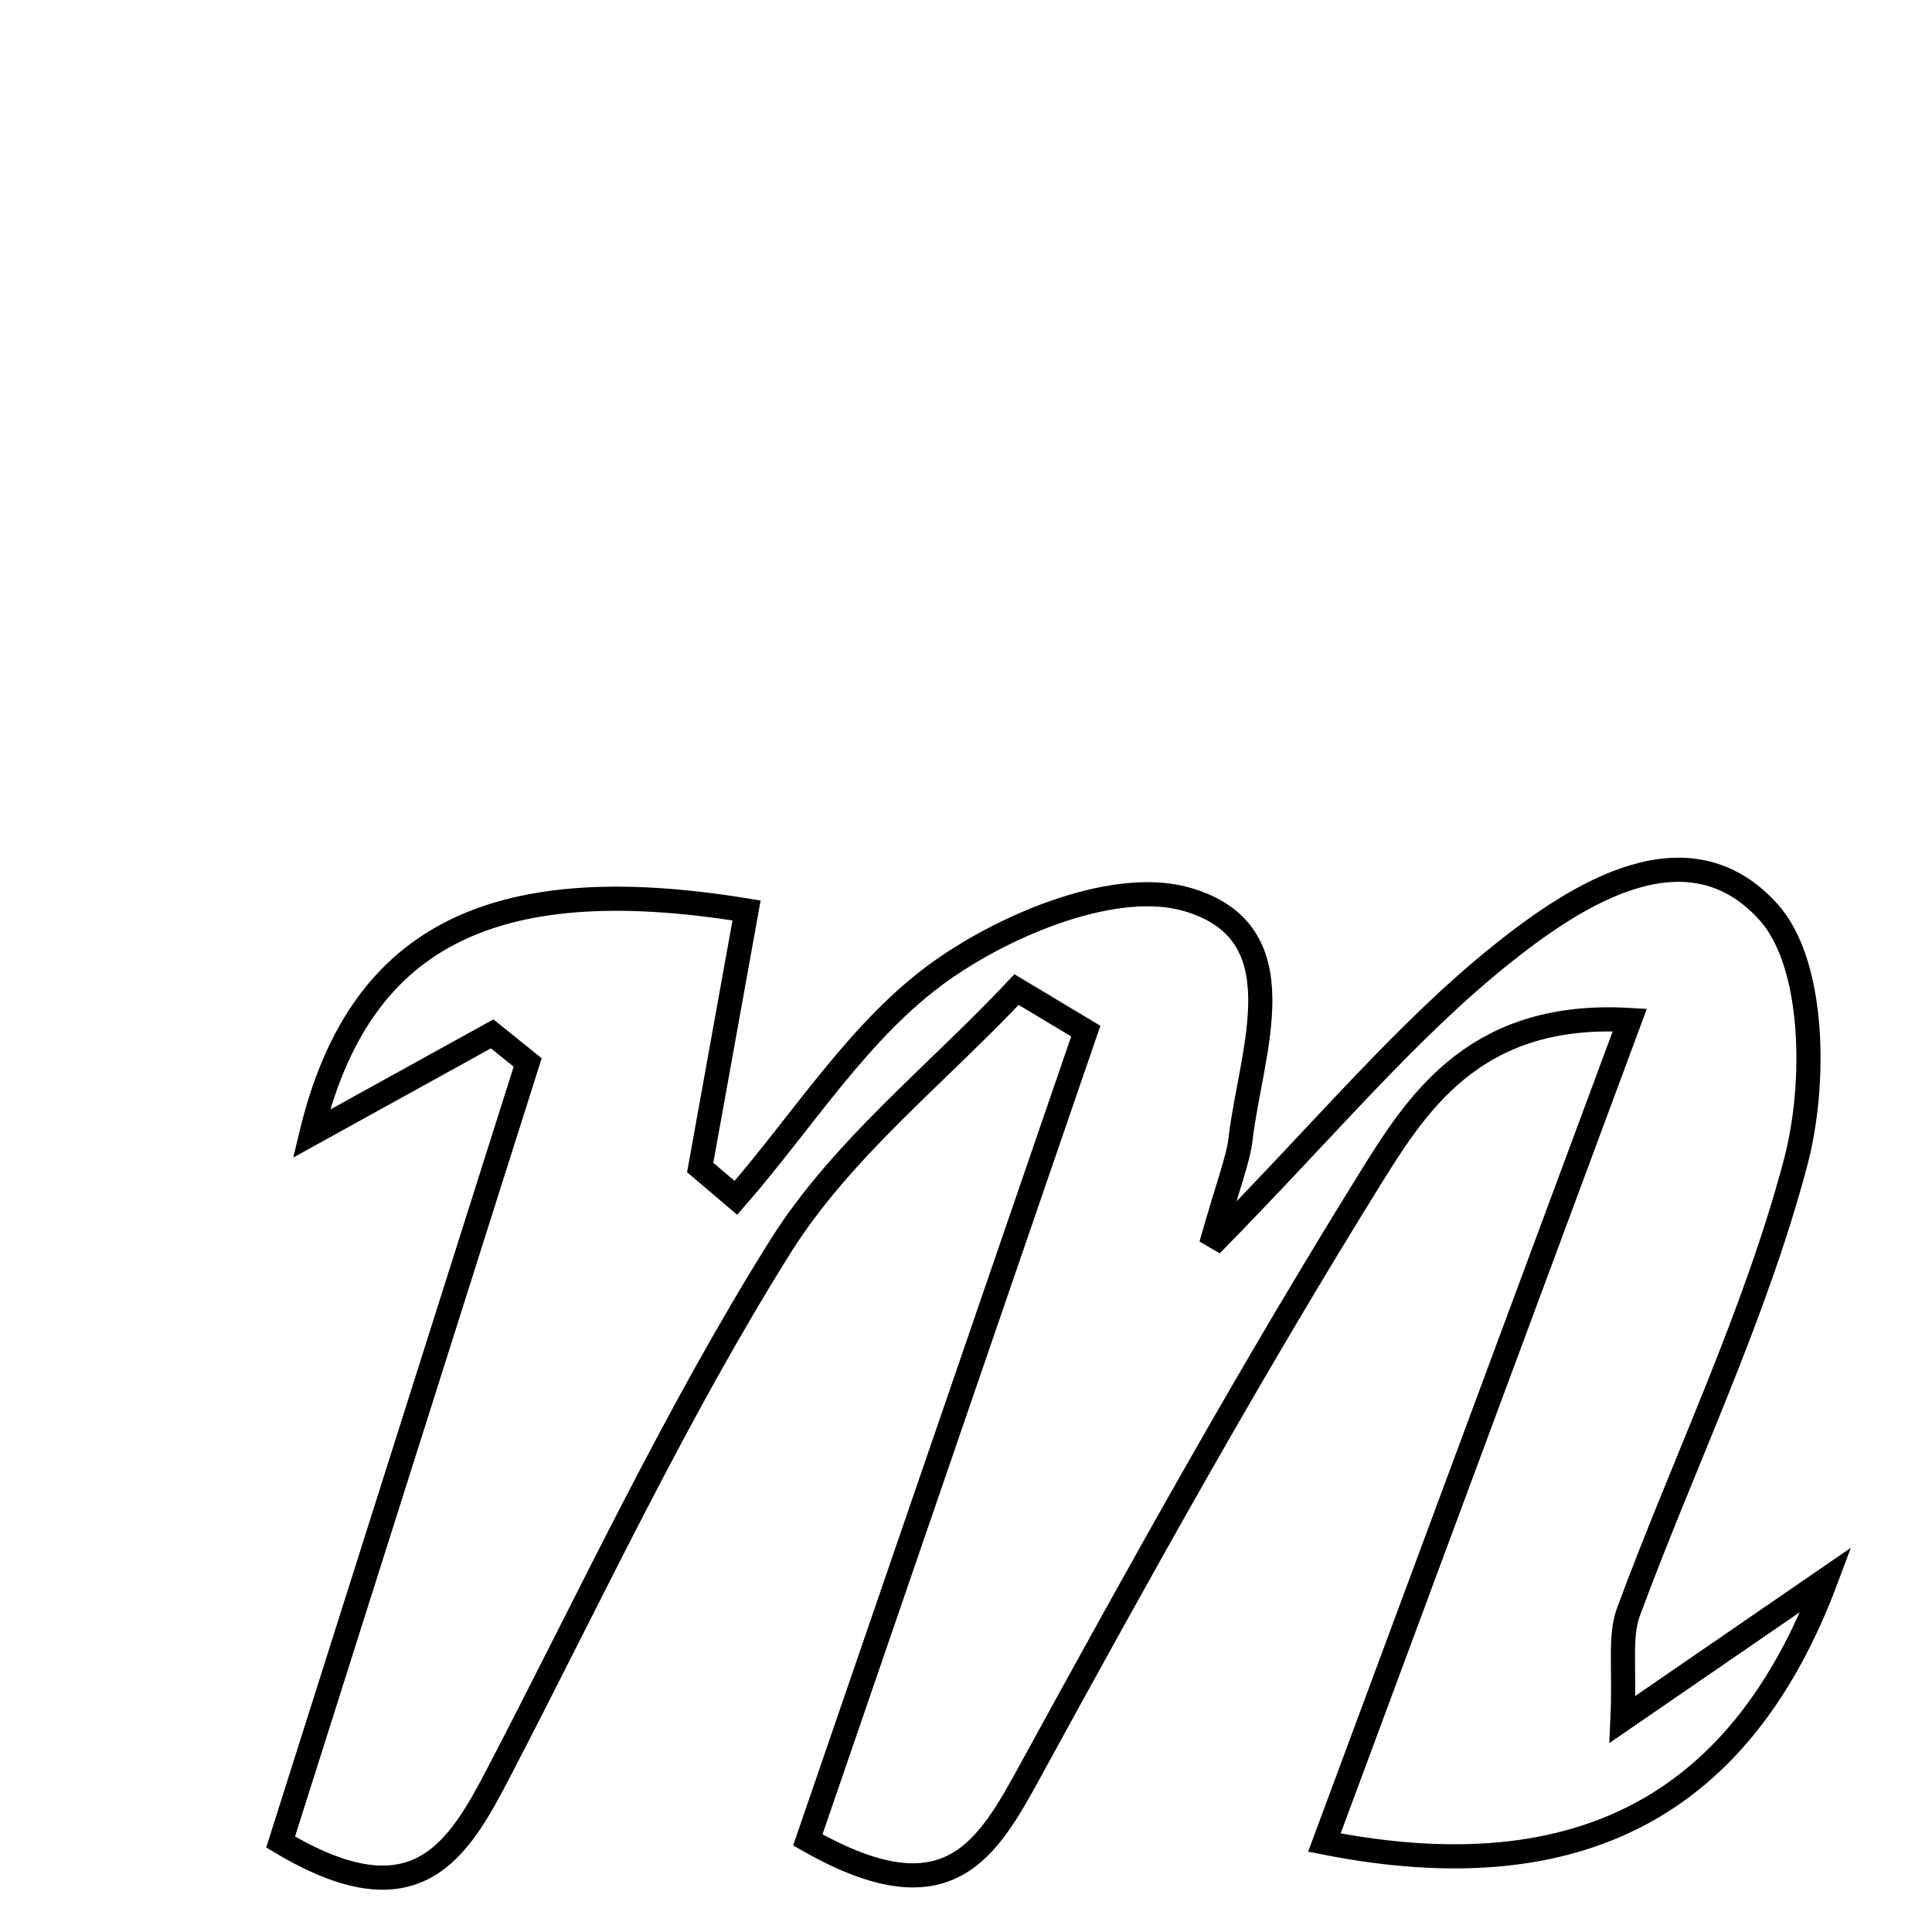<svg xmlns="http://www.w3.org/2000/svg" viewBox="0.0 0.0 24.0 24.0" height="200px" width="200px"><path fill="none" stroke="black" stroke-width=".3" stroke-opacity="1.0"  filling="0" d="M14.748 11.173 C16.157 11.584 15.539 13.054 15.411 14.146 C15.379 14.415 15.268 14.675 15.045 15.464 C16.474 14.011 17.468 12.802 18.665 11.846 C19.602 11.098 20.973 10.22 21.971 11.332 C22.547 11.974 22.563 13.463 22.308 14.432 C21.803 16.345 20.92 18.156 20.23 20.022 C20.115 20.335 20.185 20.717 20.155 21.359 C21.142 20.68 21.885 20.169 22.685 19.62 C21.652 22.378 19.667 23.525 16.452 22.889 C17.693 19.547 18.915 16.258 20.246 12.671 C18.382 12.56 17.65 13.629 17.057 14.583 C15.556 16.997 14.172 19.487 12.807 21.983 C12.26 22.982 11.781 23.853 10.035 22.856 C11.168 19.559 12.328 16.184 13.488 12.809 C13.201 12.637 12.915 12.465 12.628 12.293 C11.636 13.348 10.449 14.281 9.694 15.485 C8.389 17.568 7.343 19.813 6.206 21.999 C5.692 22.988 5.173 23.894 3.486 22.882 C4.49 19.715 5.523 16.456 6.555 13.198 C6.408 13.079 6.261 12.961 6.114 12.843 C5.352 13.264 4.59 13.686 3.868 14.084 C4.447 11.682 6.054 10.783 9.274 11.31 C9.081 12.377 8.889 13.44 8.698 14.503 C8.846 14.628 8.994 14.754 9.142 14.88 C9.98 13.919 10.685 12.771 11.696 12.056 C12.536 11.462 13.871 10.918 14.748 11.173"></path></svg>